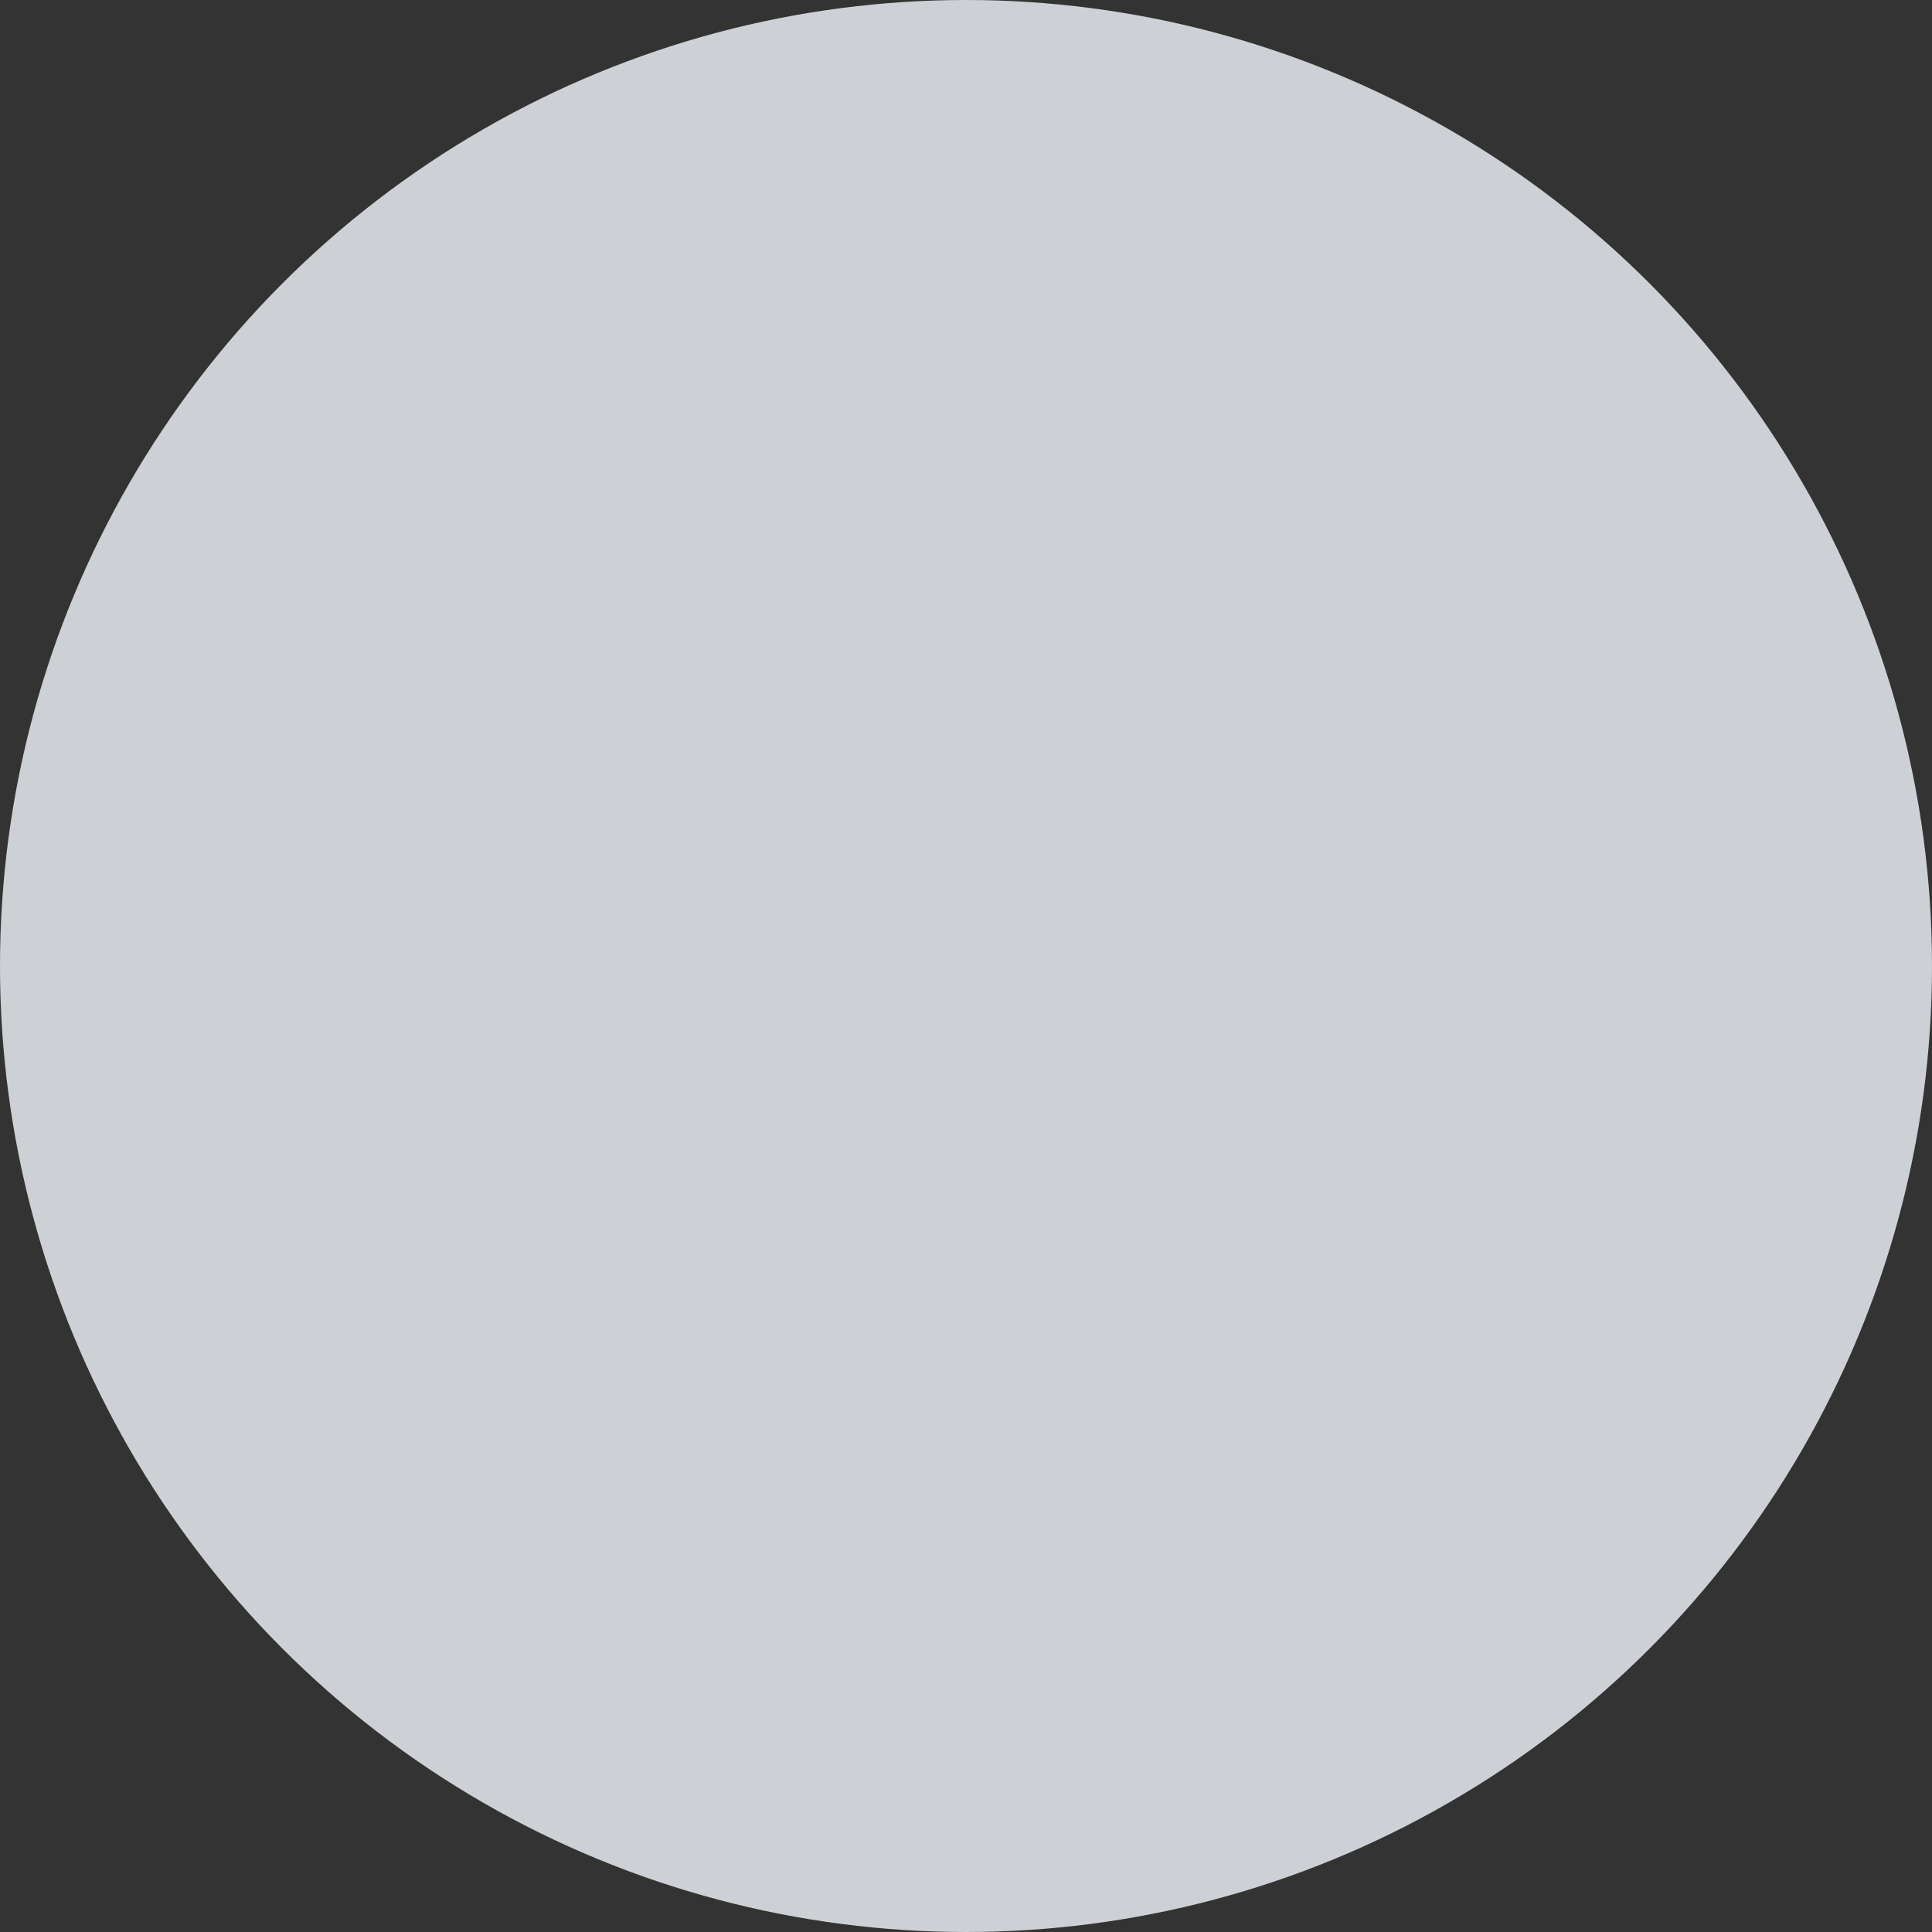 <svg xmlns="http://www.w3.org/2000/svg" width="1285" height="1285" viewBox="0 0 1285 1285">
  <rect x="0" y="0" width="1285" height="1285" fill="#333333" stroke="none"/>
  <circle id="christin-hume-Hcfwew744z4-unsplash" cx="642.5" cy="642.5" r="642.5" fill="#f3f7fe" opacity="0.8"/>
</svg>
